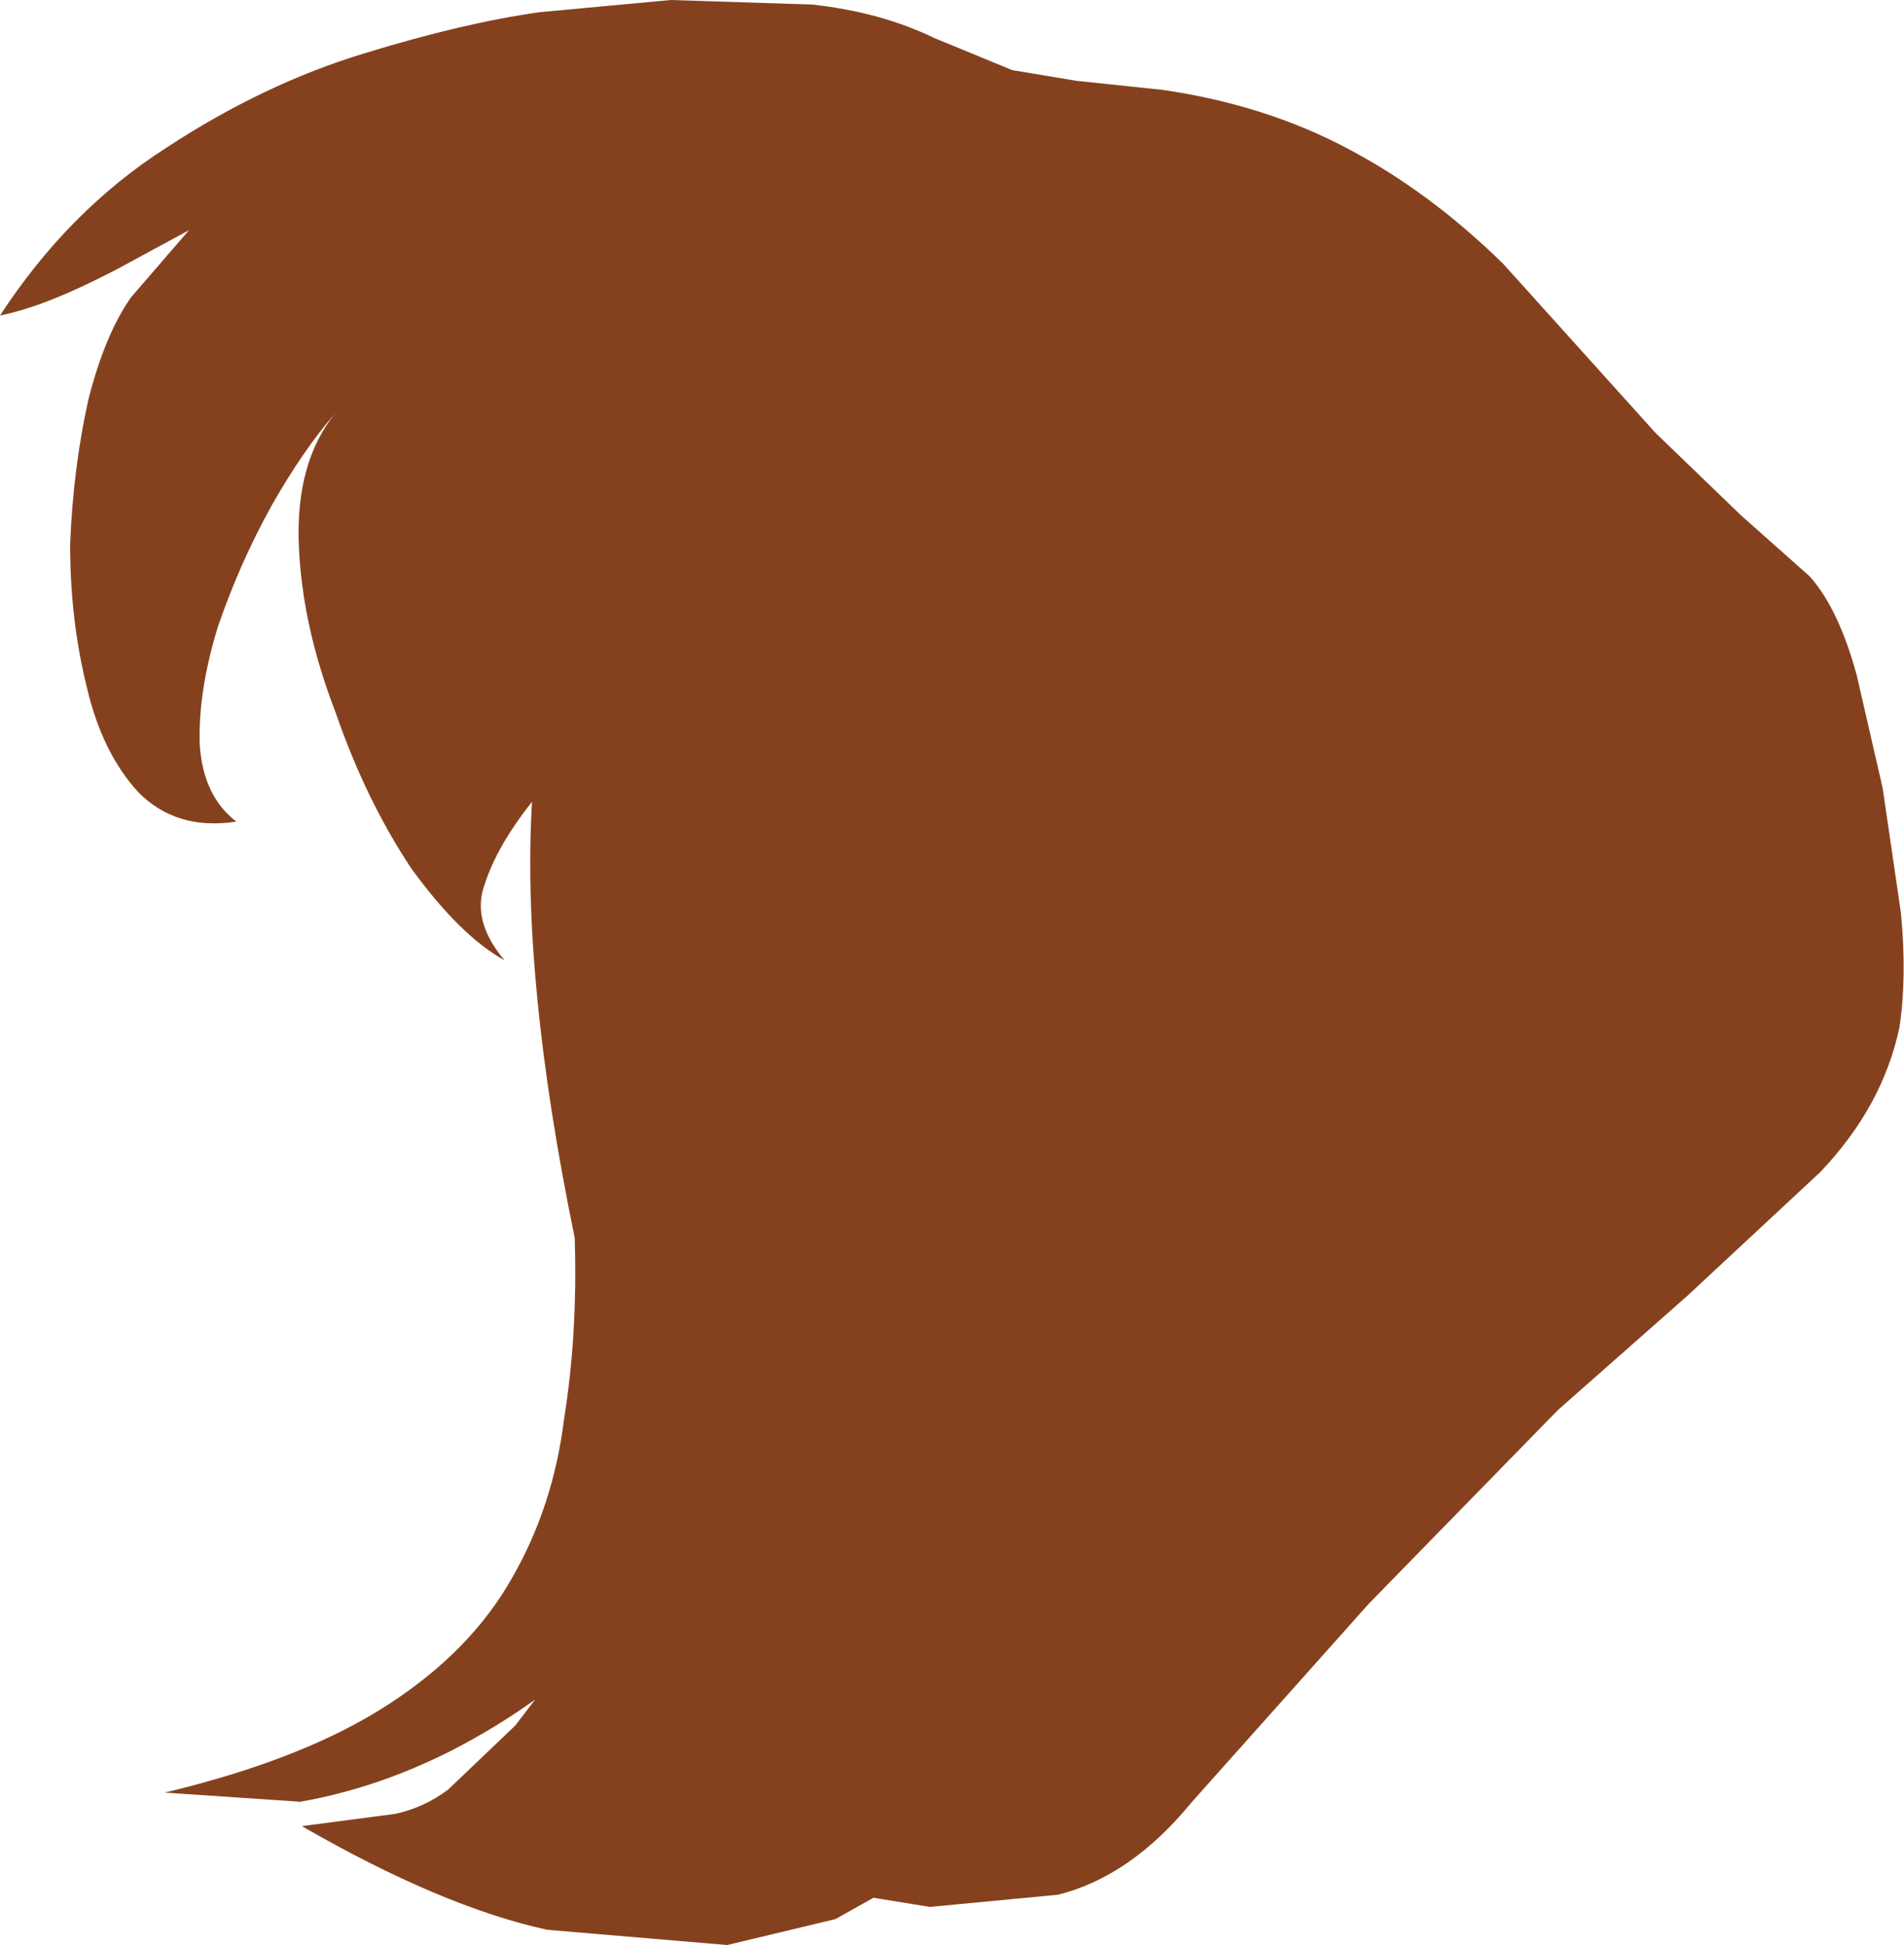 <?xml version="1.0" encoding="UTF-8" standalone="no"?>
<svg xmlns:xlink="http://www.w3.org/1999/xlink" height="63.8px" width="62.45px" xmlns="http://www.w3.org/2000/svg">
  <g transform="matrix(1.0, 0.0, 0.0, 1.0, -104.8, -380.35)">
    <path d="M107.7 393.45 Q108.25 391.3 109.1 390.1 L111.0 387.9 108.6 389.2 Q106.3 390.4 104.8 390.7 107.05 387.25 110.25 385.2 113.45 383.1 116.75 382.1 120.0 381.1 122.5 380.75 L126.8 380.35 131.45 380.5 Q133.7 380.75 135.45 381.6 L138.0 382.65 140.1 383.0 142.95 383.3 Q146.35 383.8 149.05 385.25 151.7 386.65 154.1 389.0 L159.1 394.55 161.9 397.25 164.15 399.25 Q165.1 400.3 165.7 402.5 L166.55 406.2 167.15 410.3 Q167.35 412.4 167.1 414.05 166.55 416.65 164.5 418.8 L160.15 422.85 155.9 426.6 149.7 432.95 143.9 439.45 Q141.9 441.9 139.5 442.5 L135.3 442.9 133.45 442.6 132.2 443.3 128.65 444.15 122.75 443.65 Q119.3 442.9 114.7 440.25 L117.75 439.85 Q118.7 439.65 119.5 439.05 L121.7 436.95 122.35 436.1 Q121.1 437.0 119.65 437.75 117.2 439.0 114.65 439.45 L110.2 439.15 Q114.8 438.05 117.55 436.25 120.25 434.5 121.6 432.1 122.95 429.75 123.3 426.9 123.75 424.1 123.65 420.95 121.9 412.45 122.25 406.65 121.1 408.1 120.7 409.35 120.25 410.55 121.35 411.85 119.9 411.05 118.3 408.85 116.8 406.6 115.8 403.7 114.7 400.85 114.6 398.2 114.5 395.5 115.8 393.9 114.75 395.1 113.7 396.95 112.65 398.85 111.95 400.9 111.3 403.0 111.35 404.75 111.45 406.45 112.55 407.3 110.6 407.6 109.35 406.35 108.15 405.05 107.65 402.9 107.1 400.7 107.1 398.2 107.2 395.7 107.7 393.45" fill="#85411e" fill-rule="evenodd" stroke="none"/>
  </g>
</svg>
